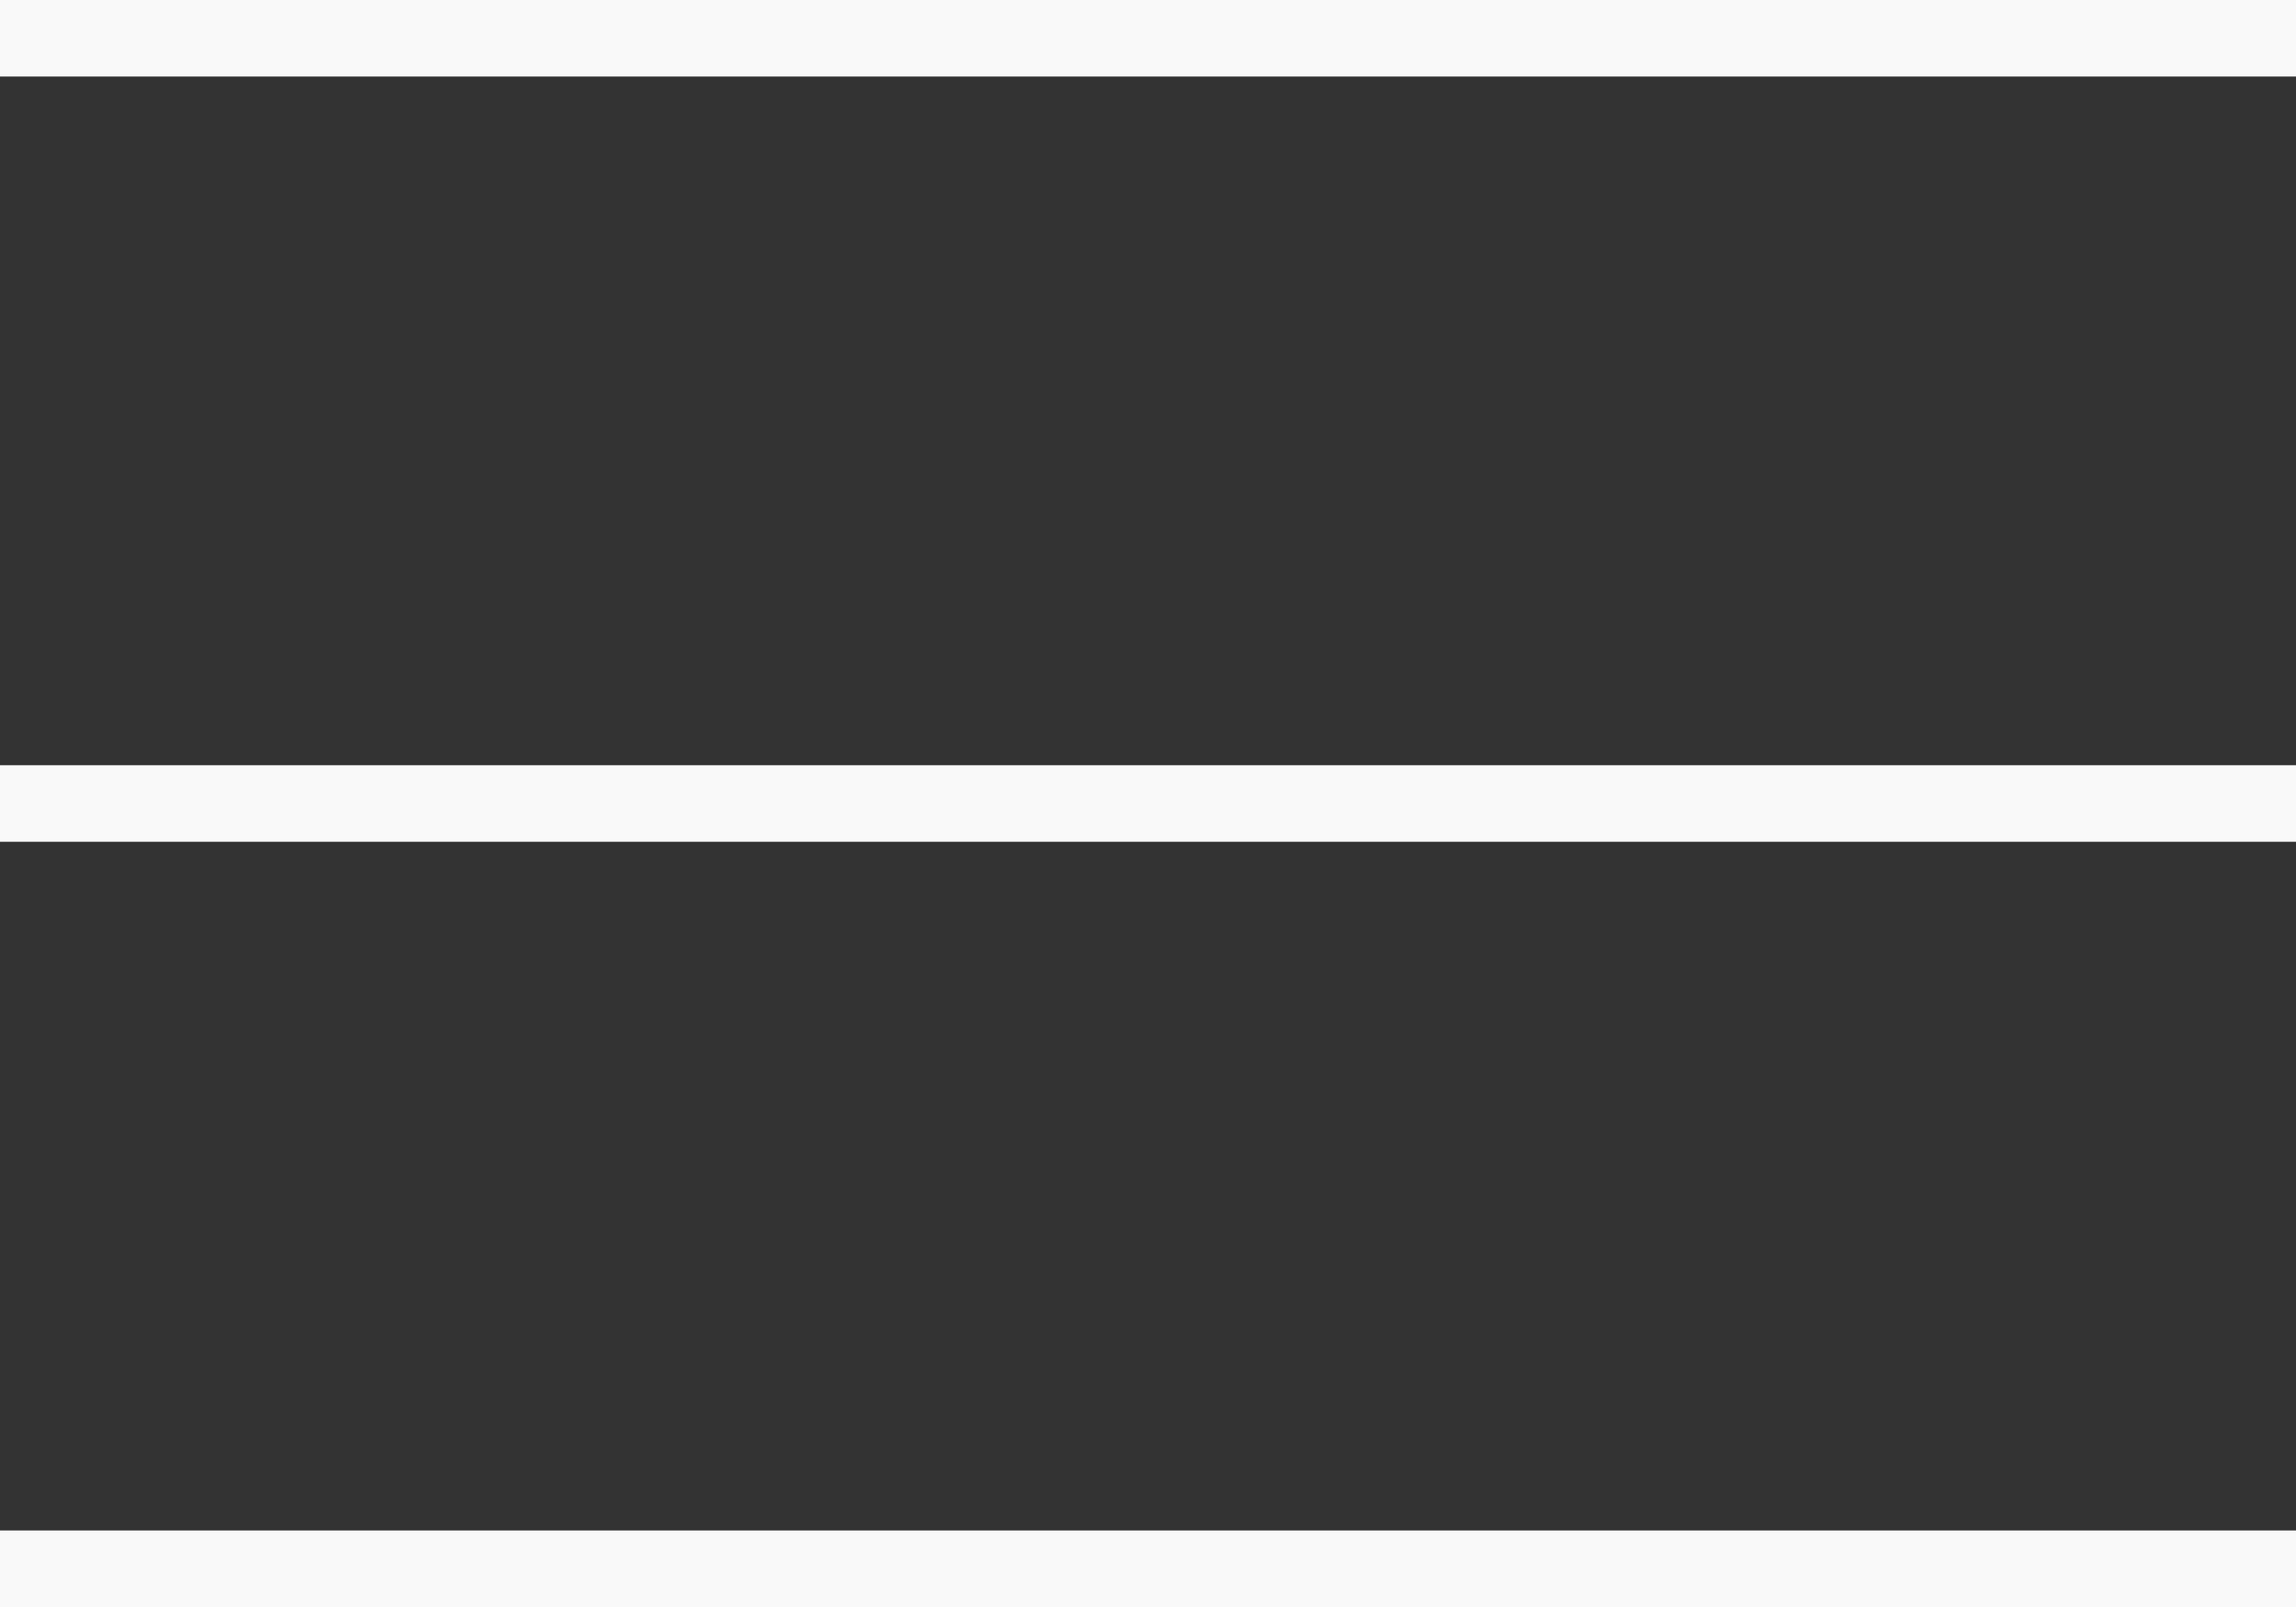 <svg width="30" height="21" viewBox="0 0 30 21" fill="none" xmlns="http://www.w3.org/2000/svg">
<rect x="0" y="0" width="30" height="21" fill="#333333" stroke="none"/>
<rect width="30" height="1" fill="#F9F9F9"/>
<rect y="10" width="30" height="1" fill="#F9F9F9"/>
<rect y="20" width="30" height="1" fill="#F9F9F9"/>
</svg>
